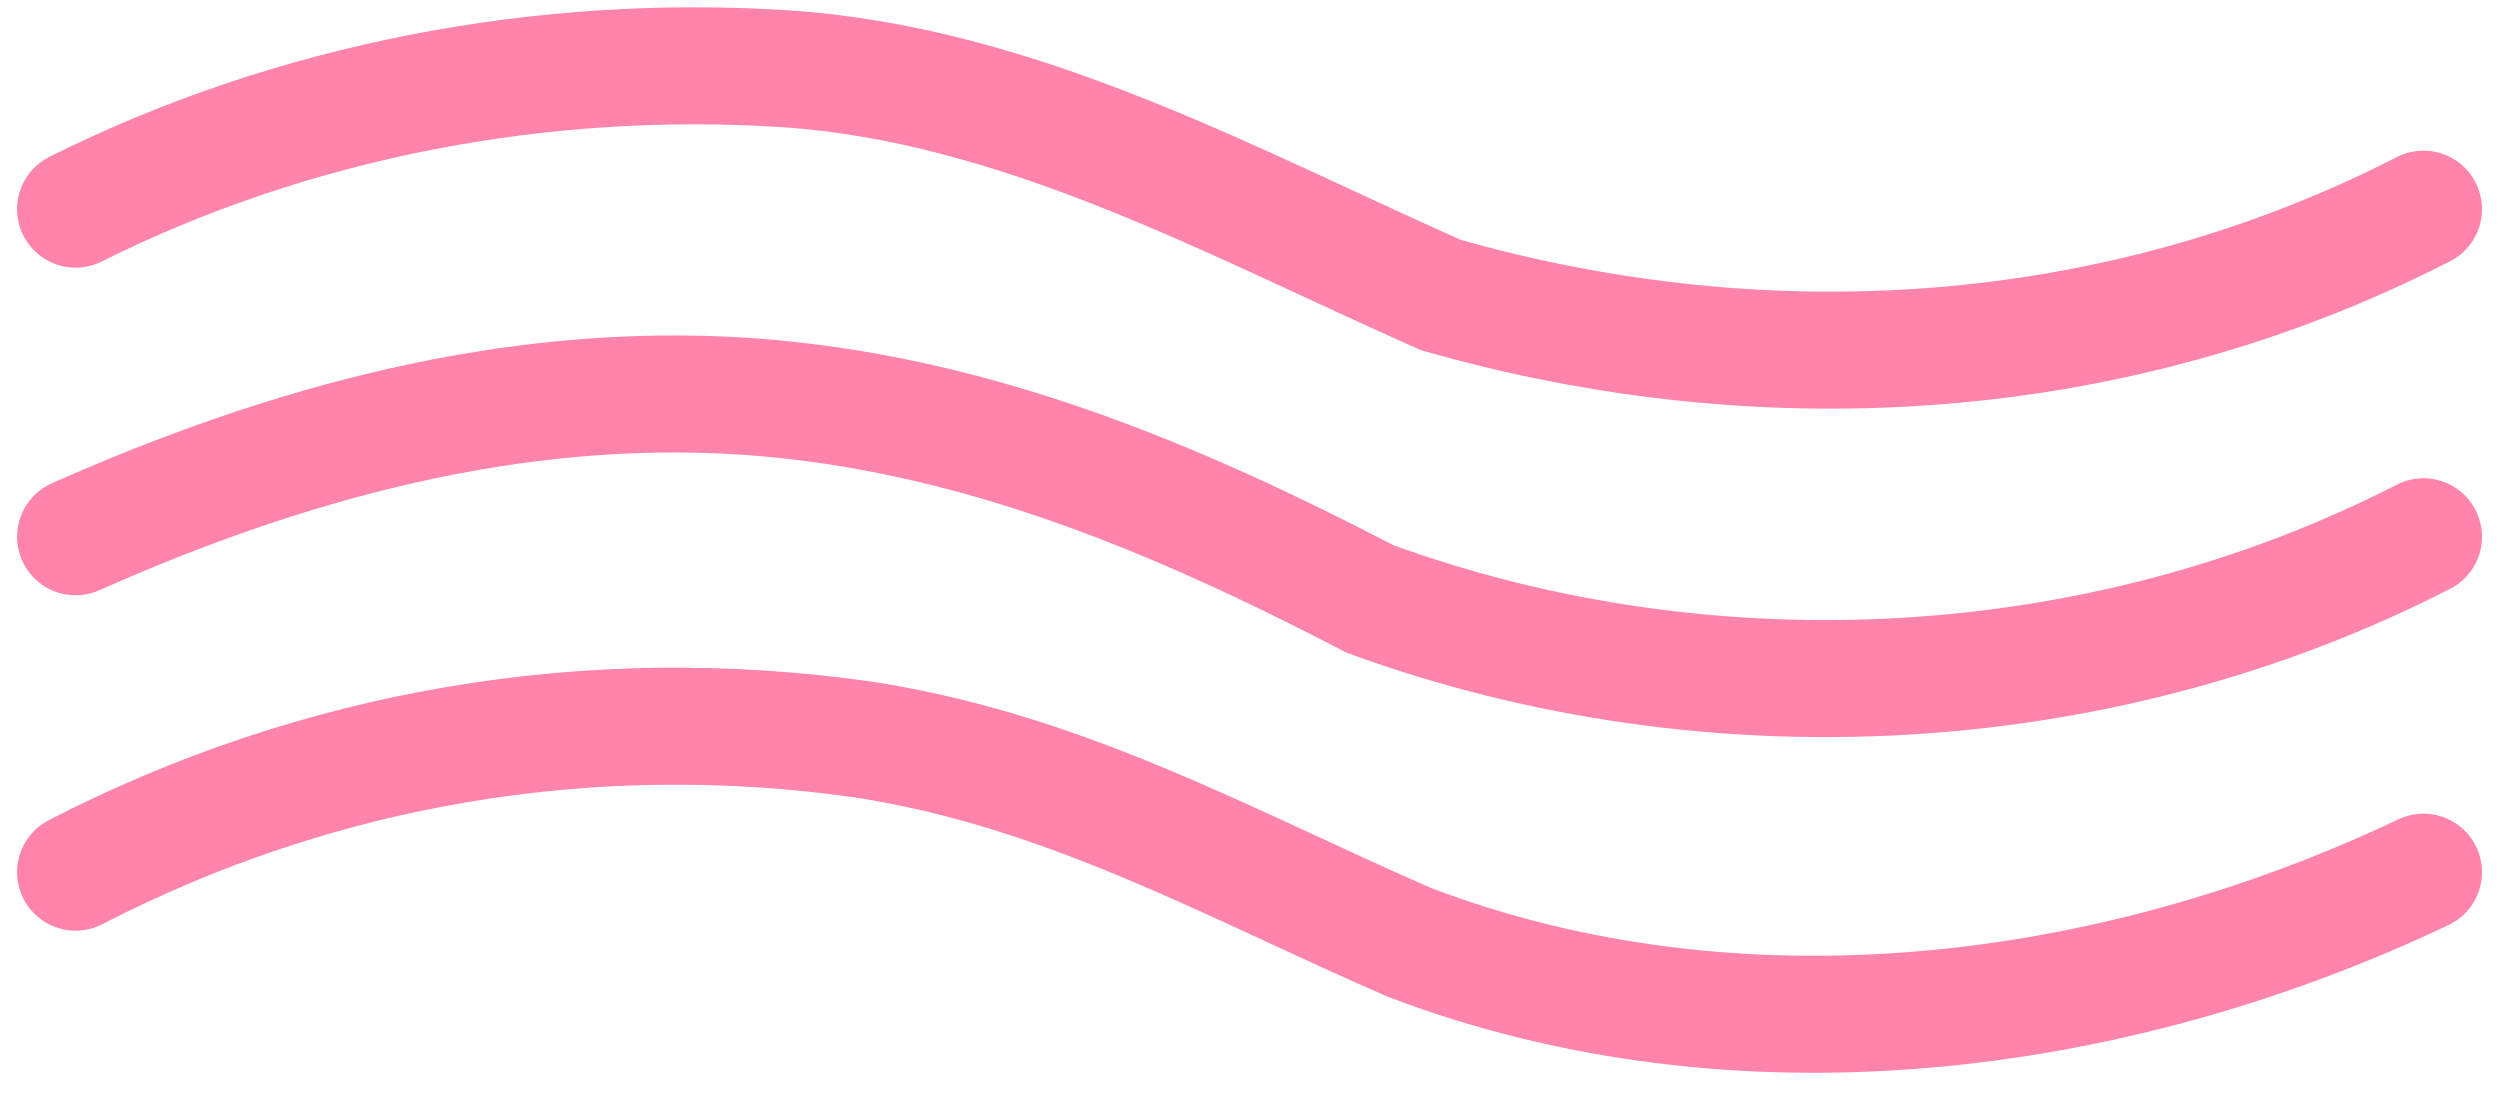 <svg width="98" height="43" viewBox="0 0 98 43" fill="none" xmlns="http://www.w3.org/2000/svg">
<path d="M2.963 8.199C11.524 3.918 21.309 2.083 30.788 2.695C39.961 3.306 48.217 7.893 56.473 11.562C69.315 15.231 83.075 14.314 95 8.199" stroke="#FF84AC" stroke-width="4.587" stroke-miterlimit="10" stroke-linecap="round"/>
<path d="M2.963 21.041C11.219 17.372 20.086 14.926 29.259 15.537C38.126 16.149 46.077 19.512 53.721 23.487C67.175 28.38 82.463 27.462 95 21.041" stroke="#FF84AC" stroke-width="4.587" stroke-miterlimit="10" stroke-linecap="round"/>
<path d="M2.963 34.189C12.442 29.297 23.144 27.462 33.846 28.991C41.796 30.214 48.217 33.884 55.25 36.941C68.092 41.834 82.769 39.999 95 34.189" stroke="#FF84AC" stroke-width="4.587" stroke-miterlimit="10" stroke-linecap="round"/>
</svg>
